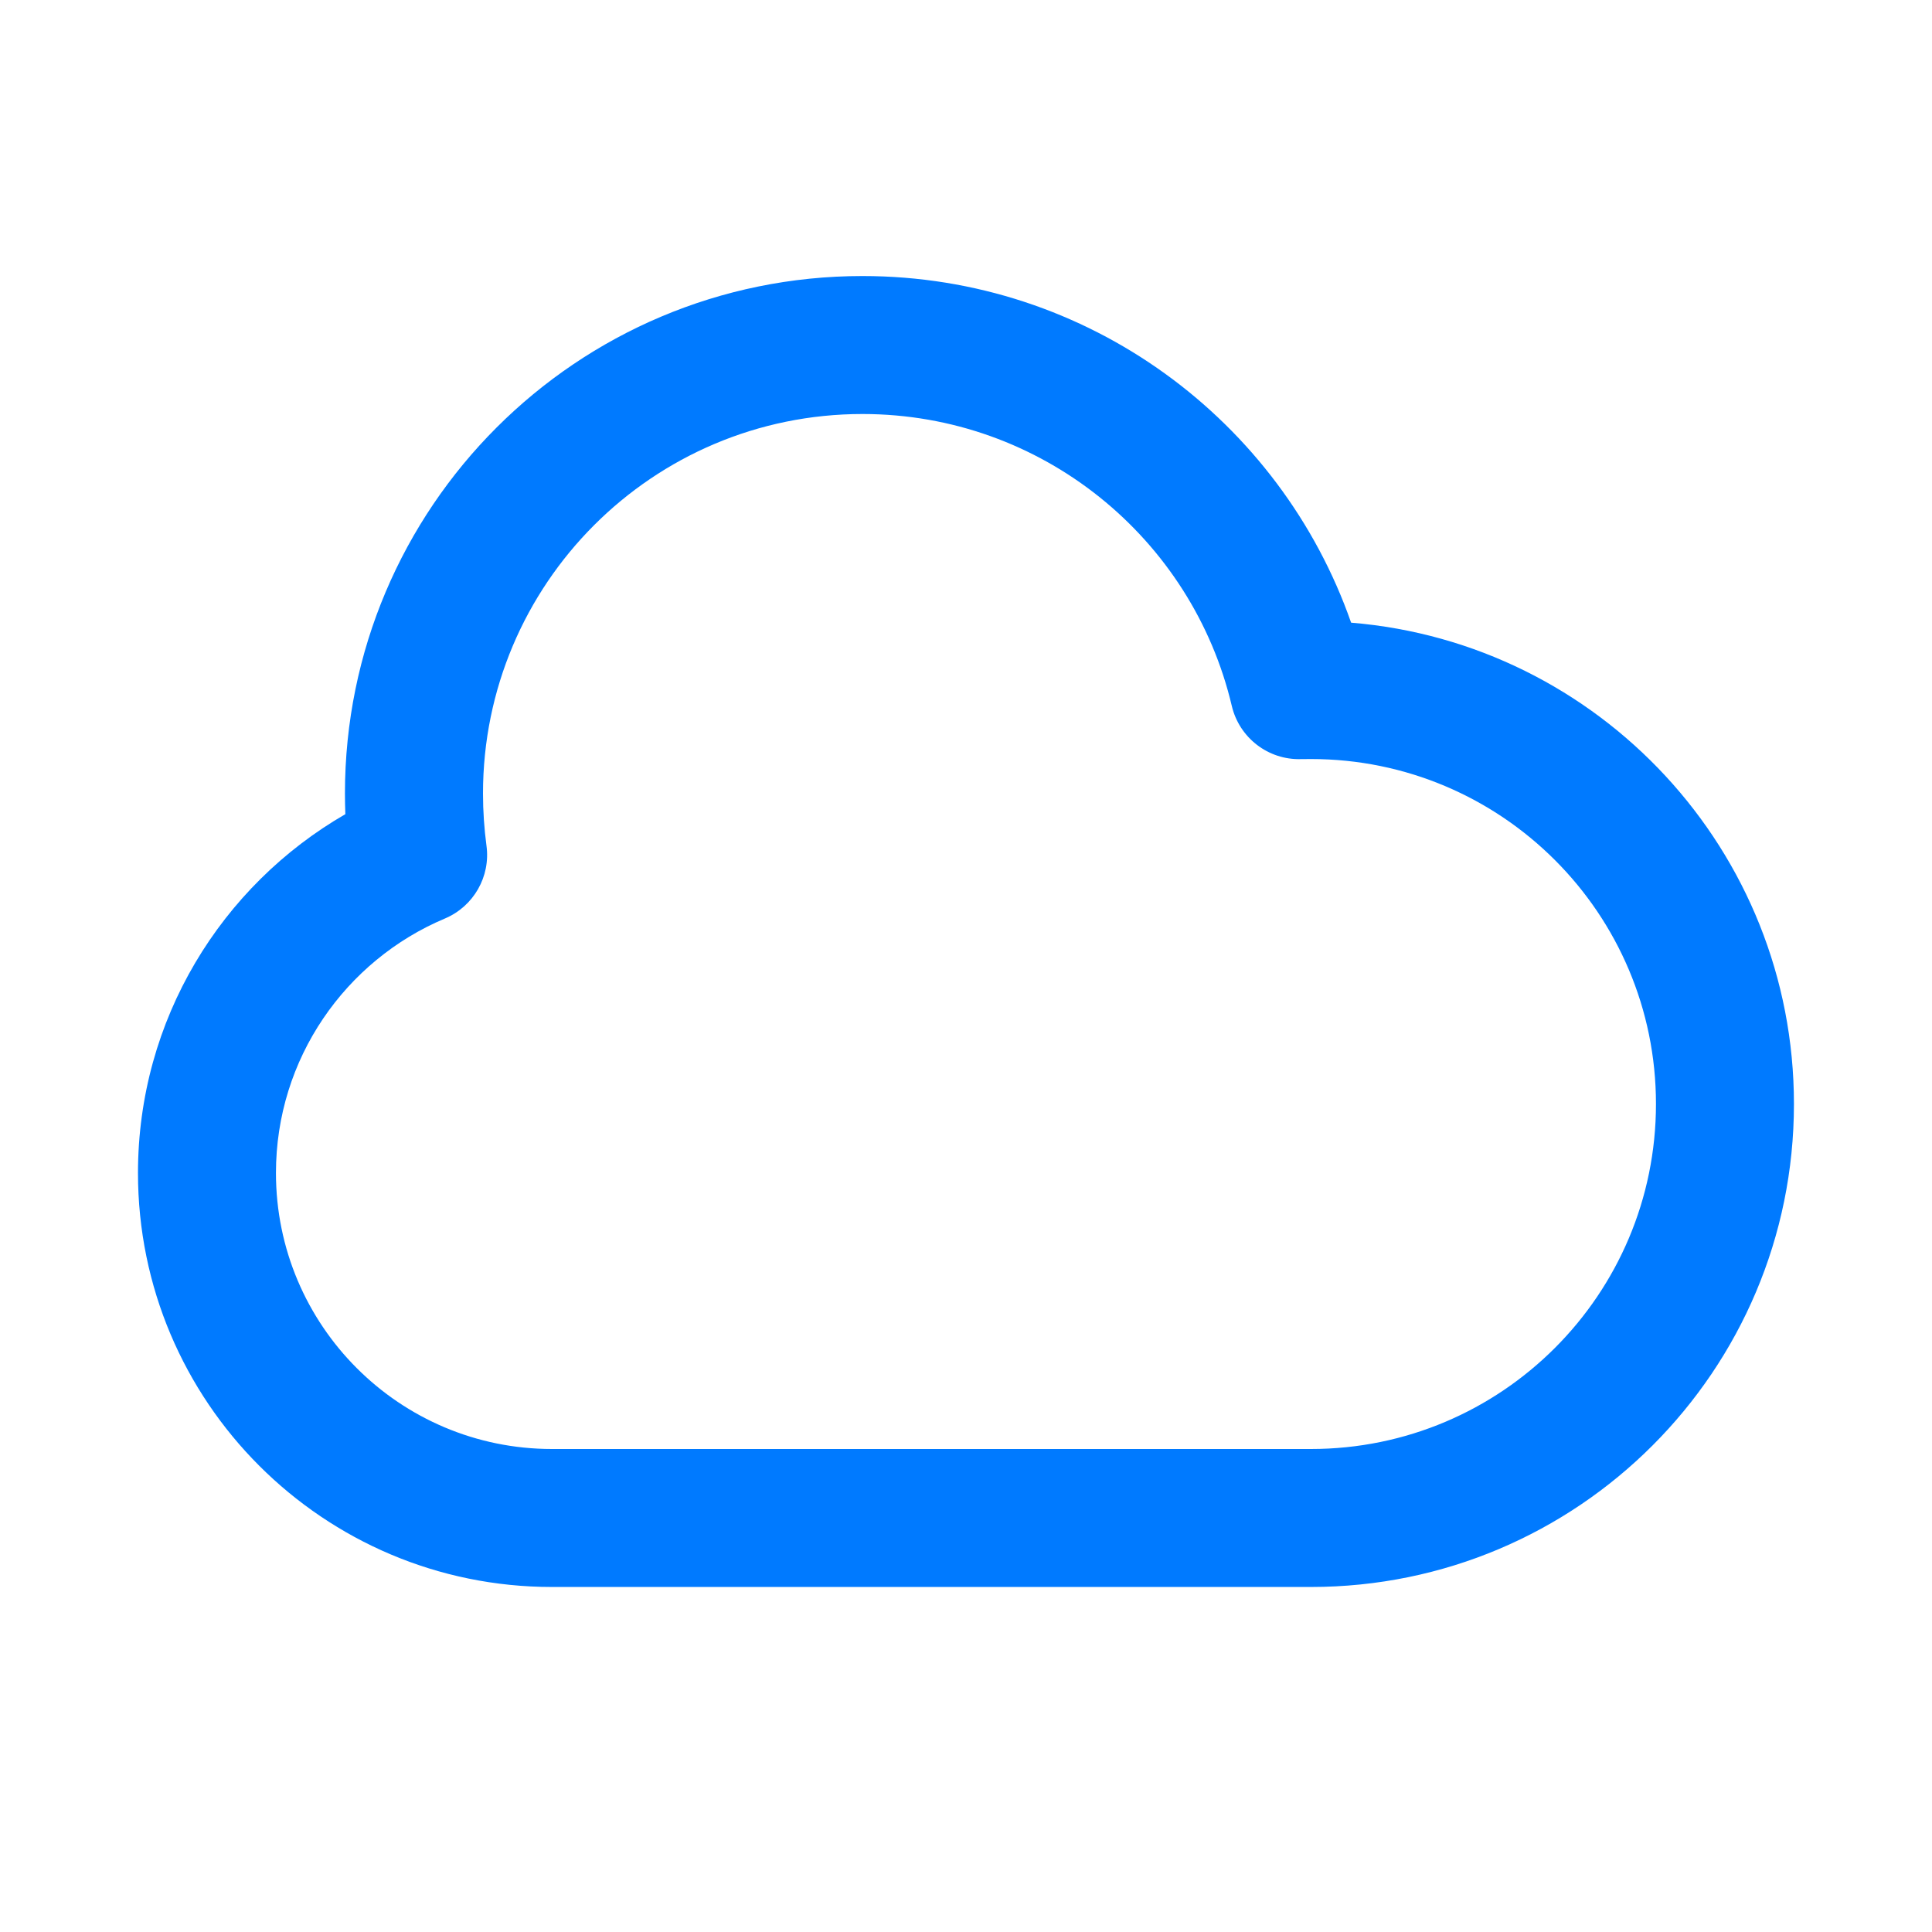 <svg width="24" height="24" viewBox="0 0 24 24" fill="none" xmlns="http://www.w3.org/2000/svg">
    <path fill-rule="evenodd" clip-rule="evenodd" d="M10.714 5.143C8.11 5.143 6 7.253 6 9.857C6 10.077 6.015 10.293 6.043 10.504C6.096 10.888 5.884 11.259 5.527 11.41C4.292 11.93 3.428 13.151 3.428 14.571C3.428 16.465 4.963 18 6.857 18H16.285C18.652 18 20.571 16.081 20.571 13.714C20.571 11.347 18.652 9.429 16.285 9.429C16.244 9.429 16.202 9.429 16.161 9.43C15.755 9.442 15.396 9.166 15.302 8.77C14.812 6.69 12.943 5.143 10.714 5.143ZM4.285 9.857C4.285 6.307 7.163 3.429 10.714 3.429C13.521 3.429 15.907 5.227 16.784 7.735C19.864 7.988 22.285 10.568 22.285 13.714C22.285 17.028 19.599 19.714 16.285 19.714H6.857C4.016 19.714 1.714 17.412 1.714 14.571C1.714 12.665 2.751 11.002 4.29 10.114C4.287 10.029 4.285 9.943 4.285 9.857Z" fill="#007AFF"/>
</svg>
